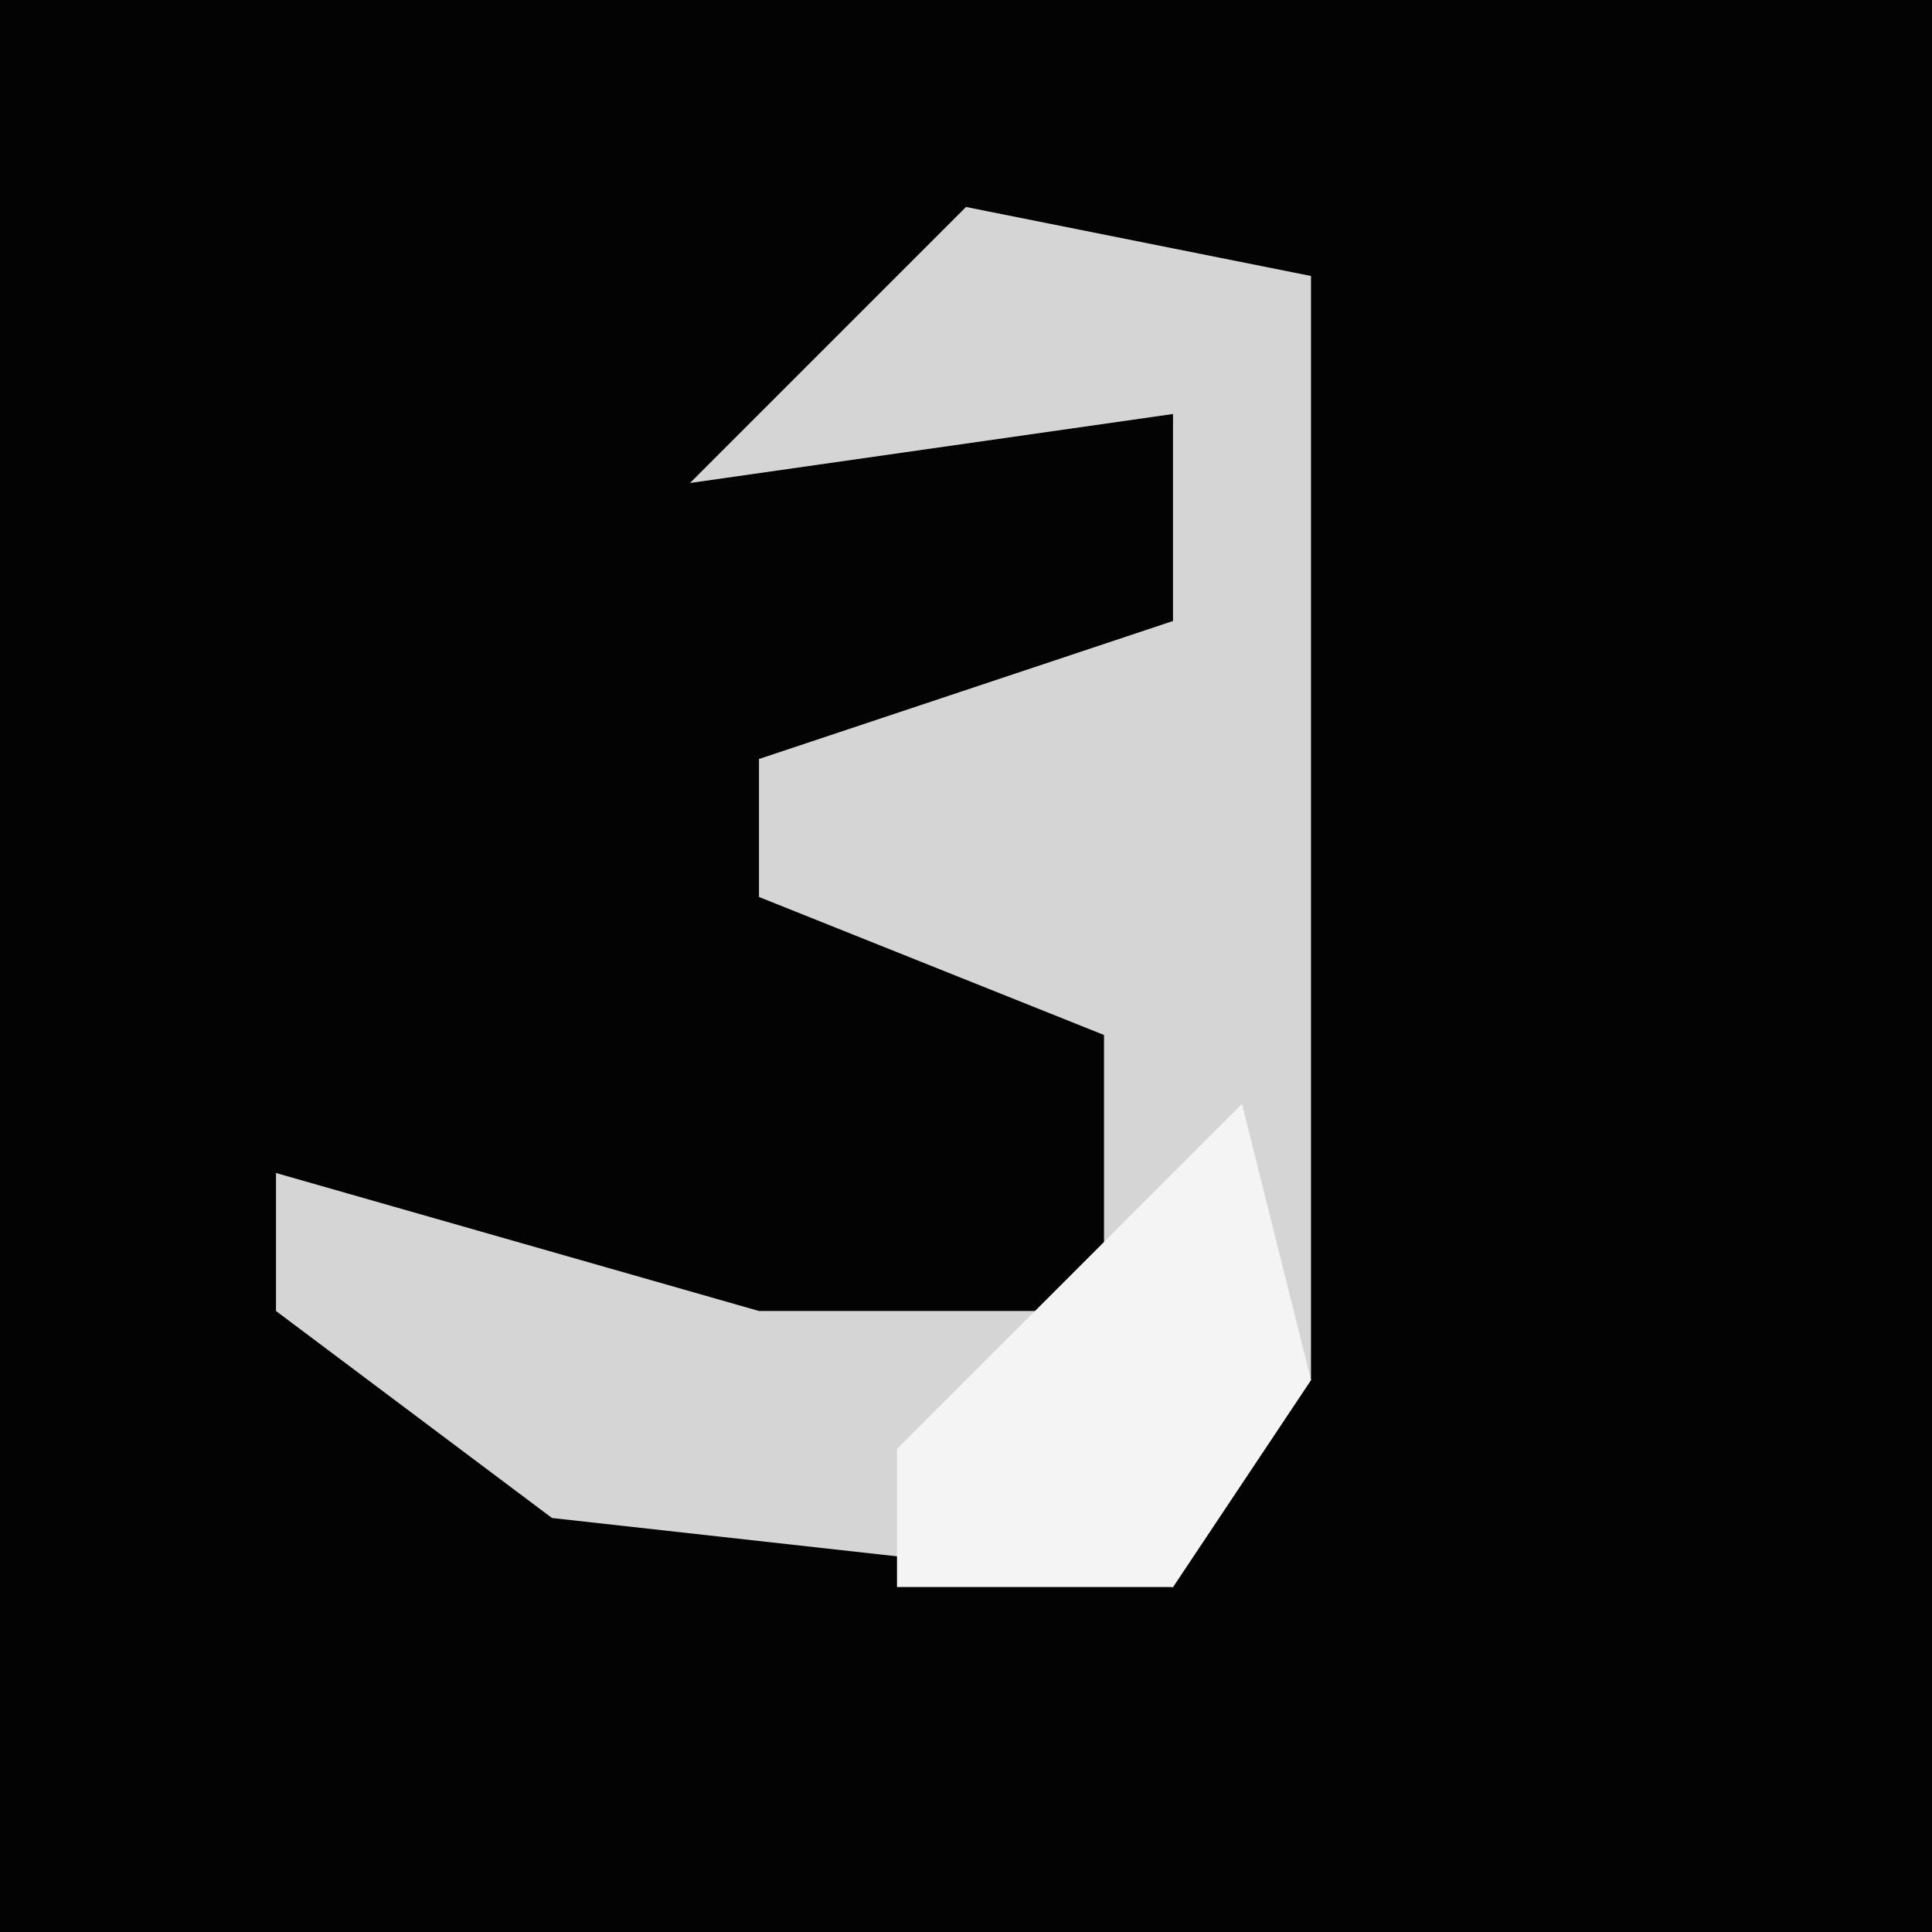 <?xml version="1.0" encoding="UTF-8"?>
<svg version="1.1" xmlns="http://www.w3.org/2000/svg" width="28" height="28">
<path d="M0,0 L28,0 L28,28 L0,28 Z " fill="#030303" transform="translate(0,0)"/>
<path d="M0,0 L5,1 L5,17 L3,20 L-6,19 L-10,16 L-10,14 L-3,16 L2,16 L2,12 L-3,10 L-3,8 L3,6 L3,3 L-4,4 Z " fill="#D5D5D5" transform="translate(14,3)"/>
<path d="M0,0 L1,4 L-1,7 L-5,7 L-5,5 Z " fill="#F4F4F4" transform="translate(18,16)"/>
</svg>

